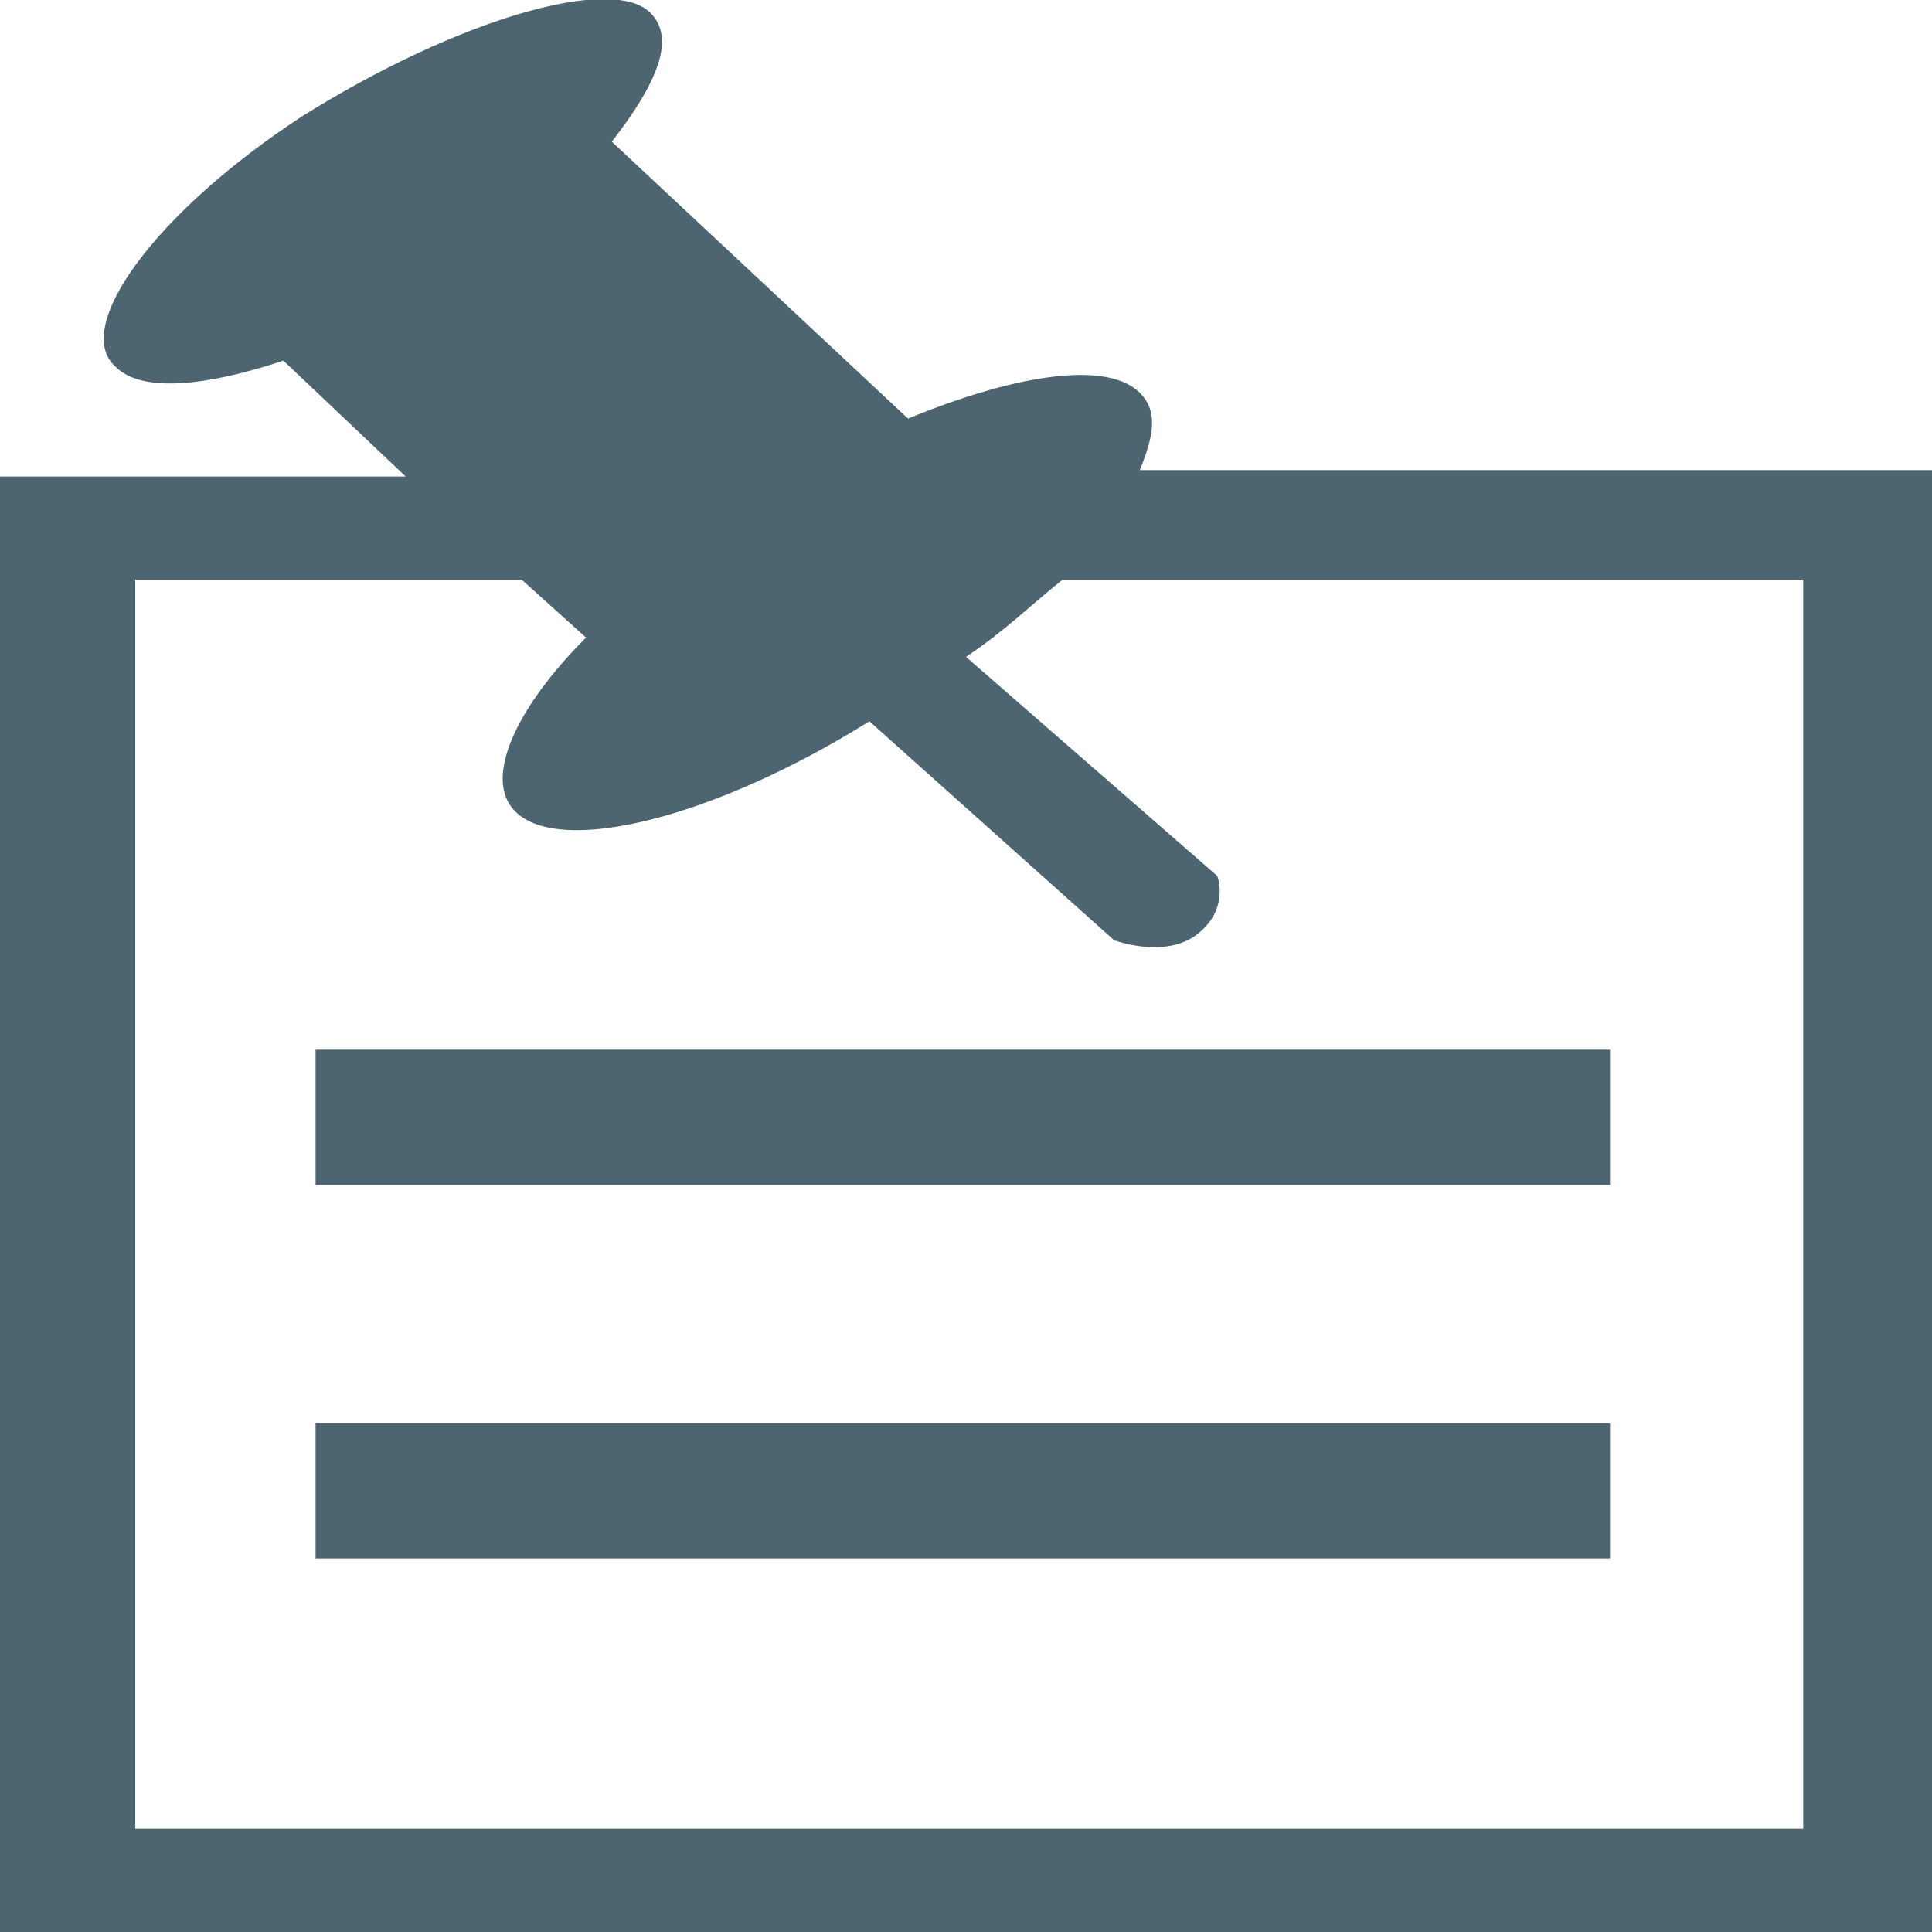 <?xml version="1.0" encoding="utf-8"?>
<!-- Generator: Adobe Illustrator 19.1.0, SVG Export Plug-In . SVG Version: 6.00 Build 0)  -->
<svg version="1.1" xmlns="http://www.w3.org/2000/svg" xmlns:xlink="http://www.w3.org/1999/xlink" x="0px" y="0px"
	 viewBox="0 0 30 30" enable-background="new 0 0 30 30" xml:space="preserve">
<g id="icon_x5F_1hamburger" display="none">
	<g display="inline">
		<rect x="0" y="0" fill="#4D6471" width="30" height="6.1"/>
		<rect x="0" y="11.8" fill="#4D6471" width="30" height="6.1"/>
		<rect x="0" y="23.9" fill="#4D6471" width="30" height="6.1"/>
	</g>
</g>
<g id="icon_x5F_2estudiaenlinea" display="none">
	<g display="inline">
		<path fill="#4D6471" d="M25.5,19.9v-1l-1.5-2.7h1.5v-1.6l-3.7-4.5c-0.5,0.5-1.1,0.8-1.7,1l0.6,1.9l-1.4,0.6
			c-1.3,0.6-2.5,0.8-4.1,0.8c-3.3,0-5.9-1.9-7-4.7H8.1l-3.5,5.5c-0.6,0.5-1,1.2-1,2.1c0,1.5,1.2,2.6,2.6,2.7c-1,0.4-1.7,1.3-1.7,2.5
			c0,0.8,0.4,1.5,1,2c-1.4,0.1-2.4,1.2-2.4,2.6c0,1.5,1.2,2.7,2.7,2.7H25v-1.2h-1.2v-2.9H25v-0.5h1.5V24h-0.9V21h0.9v-1.2H25.5z
			 M4.8,17.4c0-0.6,0.3-1,0.8-1.3h17.7v2.8H6.2C5.4,18.9,4.8,18.2,4.8,17.4L4.8,17.4z M22.6,28.6H5.7c-0.8,0-1.5-0.7-1.5-1.5
			s0.7-1.5,1.5-1.5h16.9V28.6z M24.4,24H7.2c-0.8,0-1.5-0.7-1.5-1.5c0-0.8,0.7-1.5,1.5-1.5h17.2V24z M24.4,24"/>
		<path fill="#4D6471" d="M19,3.5C18.5,3.2,17.6,3,16.8,3c-2.6,0-4.3,2-4.3,4.3c0,1.5,0.9,2.4,2.1,2.4c1,0,1.8-0.5,2.4-1.4h0
			c0.1,1,0.7,1.4,1.6,1.4c2,0,3.5-1.7,3.5-4.4C22,2.2,19.7,0,16.5,0c-4.2,0-6.9,3.2-6.9,7c0,3.6,2.7,5.8,5.7,5.8
			c1.3,0,2.3-0.2,3.4-0.7L18.4,11c-0.7,0.4-1.7,0.6-2.7,0.6c-2.7,0-4.7-1.7-4.7-4.8c0-3.5,2.5-5.7,5.3-5.7c2.8,0,4.4,1.8,4.4,4.2
			c0,2.1-1,3.1-1.8,3.1c-0.5,0-0.6-0.5-0.5-1.6L19,3.5z M16.8,6.3c-0.2,1.1-0.9,1.9-1.6,1.9c-0.6,0-0.9-0.4-0.9-1.1
			c0-1.4,1-2.6,2.2-2.6c0.2,0,0.4,0,0.6,0.1L16.8,6.3z M16.8,6.3"/>
	</g>
</g>
<g id="icono_x5F_3prepaybachillerato" display="none">
	<g display="inline">
		<path fill="#4D6471" d="M28.7,0H4.6C3.9,0,3.3,0.5,3.3,1.2v3.6C2.3,5,1.7,5.4,1.2,5.7C0.4,6.4,0,7.3,0,8.2c0,0.8,0.4,1.7,1.1,2.3
			C0.4,11.1,0,12,0,12.9c0,0.8,0.4,1.7,1.1,2.3C0.4,15.8,0,16.7,0,17.5c0,0.8,0.4,1.7,1.1,2.3C0.4,20.5,0,21.3,0,22.2
			c0,1.5,1.1,3,3.3,3.1v3.5c0,0.6,0.6,1.2,1.3,1.2h24.1c0.7,0,1.3-0.5,1.3-1.2V1.2C30,0.5,29.4,0,28.7,0L28.7,0z M3.3,23.4
			c-0.9-0.1-1.2-0.7-1.2-1.2c0-0.4,0.2-0.8,0.5-1.1c0.2-0.2,0.4-0.3,0.7-0.4V23.4z M3.3,18.7c-0.9-0.1-1.2-0.7-1.2-1.2
			c0-0.4,0.2-0.8,0.5-1.1c0.2-0.2,0.4-0.3,0.7-0.4V18.7z M3.3,14.1c-0.9-0.1-1.2-0.7-1.2-1.2c0-0.4,0.2-0.8,0.5-1.1
			c0.2-0.2,0.4-0.3,0.7-0.4V14.1z M3.3,9.4C2.4,9.3,2.1,8.7,2.1,8.2c0-0.4,0.2-0.8,0.5-1.1C2.8,7,3.1,6.9,3.3,6.8V9.4z M27.4,27.7
			H5.9v-6.8c0.7,0.4,1.2,1.1,1.2,1.9c0,0.5,0.5,1,1,1c0.6,0,1-0.4,1-1c0-1.9-1.4-3.5-3.3-4v-2.6c0.7,0.4,1.2,1.1,1.2,1.9
			c0,0.5,0.5,1,1,1c0.6,0,1-0.4,1-1c0-1.9-1.4-3.5-3.3-4v-2.6c0.7,0.4,1.2,1.1,1.2,1.9c0,0.5,0.5,1,1,1c0.6,0,1-0.4,1-1
			c0-1.9-1.4-3.5-3.3-4V6.9C6.6,7.3,7.1,8,7.1,8.8c0,0.5,0.5,1,1,1c0.6,0,1-0.4,1-1c0-1.9-1.4-3.5-3.3-4V2.3h21.6L27.4,27.7
			L27.4,27.7z M27.4,27.7"/>
		<path fill="#4D6471" d="M22.1,23.8c0.1,0.1,0.2,0.1,0.3,0.1l2.9-1.5c0.1-0.1,0.1-0.2,0.1-0.3l-1-1.5l-3.3,1.7L22.1,23.8z
			 M22.1,23.8"/>
		<path fill="#4D6471" d="M20.8,21.7l3.3-1.7l-6.2-9.8c-0.1-0.1-0.2-0.2-0.3-0.3l-2.3-1c-0.3-0.1-0.5,0-0.6,0.3l-0.2,2.3
			c0,0.1,0,0.3,0.1,0.4L20.8,21.7z M15.3,10.6l0.8-0.4l0.7,0.3l-1.6,0.8L15.3,10.6z M15.3,10.6"/>
	</g>
</g>
<g id="icono_x5F_4nivelsuperior" display="none">
	<g display="inline">
		<path fill="#4D6471" d="M1.2,22.9V9.7h12.8l-0.8-1.2H0v15.6h9.6l1.7-1.2H1.2z M1.2,22.9"/>
		<path fill="#4D6471" d="M22.1,22.9h-0.6l1,1.2h0.7v-8.7L22.1,15V22.9z M22.1,22.9"/>
		<rect x="8.6" y="12.4" fill="#4D6471" width="6.9" height="0.9"/>
		<rect x="6" y="14.7" fill="#4D6471" width="12.1" height="1"/>
		<rect x="6" y="16.8" fill="#4D6471" width="12.1" height="1"/>
		<rect x="6" y="18.8" fill="#4D6471" width="12.1" height="1"/>
		<path fill="#4D6471" d="M19.5,23.2c0-1.5-1.2-2.7-2.6-2.7c-1.4,0-2.6,1.2-2.6,2.7c0,1.5,1.2,2.7,2.6,2.7
			C18.4,25.9,19.5,24.7,19.5,23.2L19.5,23.2z M19.5,23.2"/>
		<path fill="#4D6471" d="M16.9,27.2L19,30l1-2.7l2.8-0.4l-2.1-2.8L16.9,27.2z M16.9,27.2"/>
		<path fill="#4D6471" d="M10.2,25.4l2.6,1l0.4,2.9l2.7-2.2l-3-3.9L10.2,25.4z M10.2,25.4"/>
		<path fill="#4D6471" d="M13.8,0L13,1.2L15.5,3l-2.6,3.8l4.5,5.9l6.5,2.2l2.6-3.8l1.2,0.9l-1.8,2.7l-0.6-0.4l-1.6,2.3l1.9,1.4
			l1.6-2.3l-0.4-0.3l1.8-2.7l0.7,0.5l0.8-1.2L13.8,0z M13.8,0"/>
	</g>
</g>
<g id="icon_x5F_5recuerda" display="none">
	<g display="inline">
		<path fill="#4D6471" d="M2.8,0v2.9L4,2.5V1.3h24.7v16.2H9.1L9,18.8h21V0H2.8z M2.8,0"/>
		<path fill="#4D6471" d="M8.4,7c0,2.1-1.6,3.8-3.7,3.8c-2,0-3.7-1.7-3.7-3.8c0-2.1,1.6-3.8,3.7-3.8C6.8,3.2,8.4,4.9,8.4,7L8.4,7z
			 M8.4,7"/>
		<path fill="#4D6471" d="M7.9,28.3v-8.2h0.2l0.3-6.8l6.3-3.4l-0.8-1.6l-5.8,3.1H6.1L4.7,13l-1.4-1.7l-3,0.6l-0.2,6.8h1.3l0.1,1.4
			h0.2v8.2H1.5L0,28.6V30h1.2l1.5-0.2l0,0.2h1.6v-8.4h0.9V30h1.6l0-0.2L8.4,30h1.3v-1.4l-1.5-0.3H7.9z M7.9,28.3"/>
		<rect x="10.6" y="5.7" fill="#4D6471" width="15.8" height="0.5"/>
		<rect x="10.6" y="4" fill="#4D6471" width="15.8" height="0.5"/>
		<rect x="10.6" y="7.3" fill="#4D6471" width="15.8" height="0.5"/>
		<path fill="#4D6471" d="M26.4,8.9H14.9l0.2,0.5h11.3V8.9z M26.4,8.9"/>
		<path fill="#4D6471" d="M13.8,11h12.6v-0.5H14.8L13.8,11z M13.8,11"/>
		<path fill="#4D6471" d="M10.6,12.6L10.6,12.6l15.8,0v-0.5h-15L10.6,12.6z M10.6,12.6"/>
		<rect x="22.7" y="14.5" fill="#4D6471" width="4.8" height="1.9"/>
	</g>
</g>
<g id="icon_x5F_6cursos">
	<g>
		<path fill="#4D6471" d="M17.7,7.3c0.2-0.5,0.3-0.9,0-1.2c-0.5-0.5-1.9-0.3-3.6,0.4L9.5,2.2c0.7-0.9,1-1.6,0.6-2
			C9.5-0.4,7.1,0.3,4.7,1.8C2.4,3.3,1.1,5.1,1.8,5.7C2.2,6.1,3.2,6,4.4,5.6l1.9,1.8H0V30h30V7.3H17.7z M27.9,28.4H2.1V9h6l1,0.9
			c-1.1,1.1-1.6,2.2-1.1,2.7c0.7,0.7,3.1,0.1,5.5-1.4l3.8,3.4c0,0,0.8,0.3,1.3-0.1c0.5-0.4,0.3-0.9,0.3-0.9L15,10.2
			c0.6-0.4,1-0.8,1.5-1.2h11.5V28.4z M27.9,28.4"/>
		<rect x="4.9" y="16.3" fill="#4D6471" width="20.1" height="2.1"/>
		<rect x="4.9" y="22.1" fill="#4D6471" width="20.1" height="2.1"/>
	</g>
</g>
</svg>

